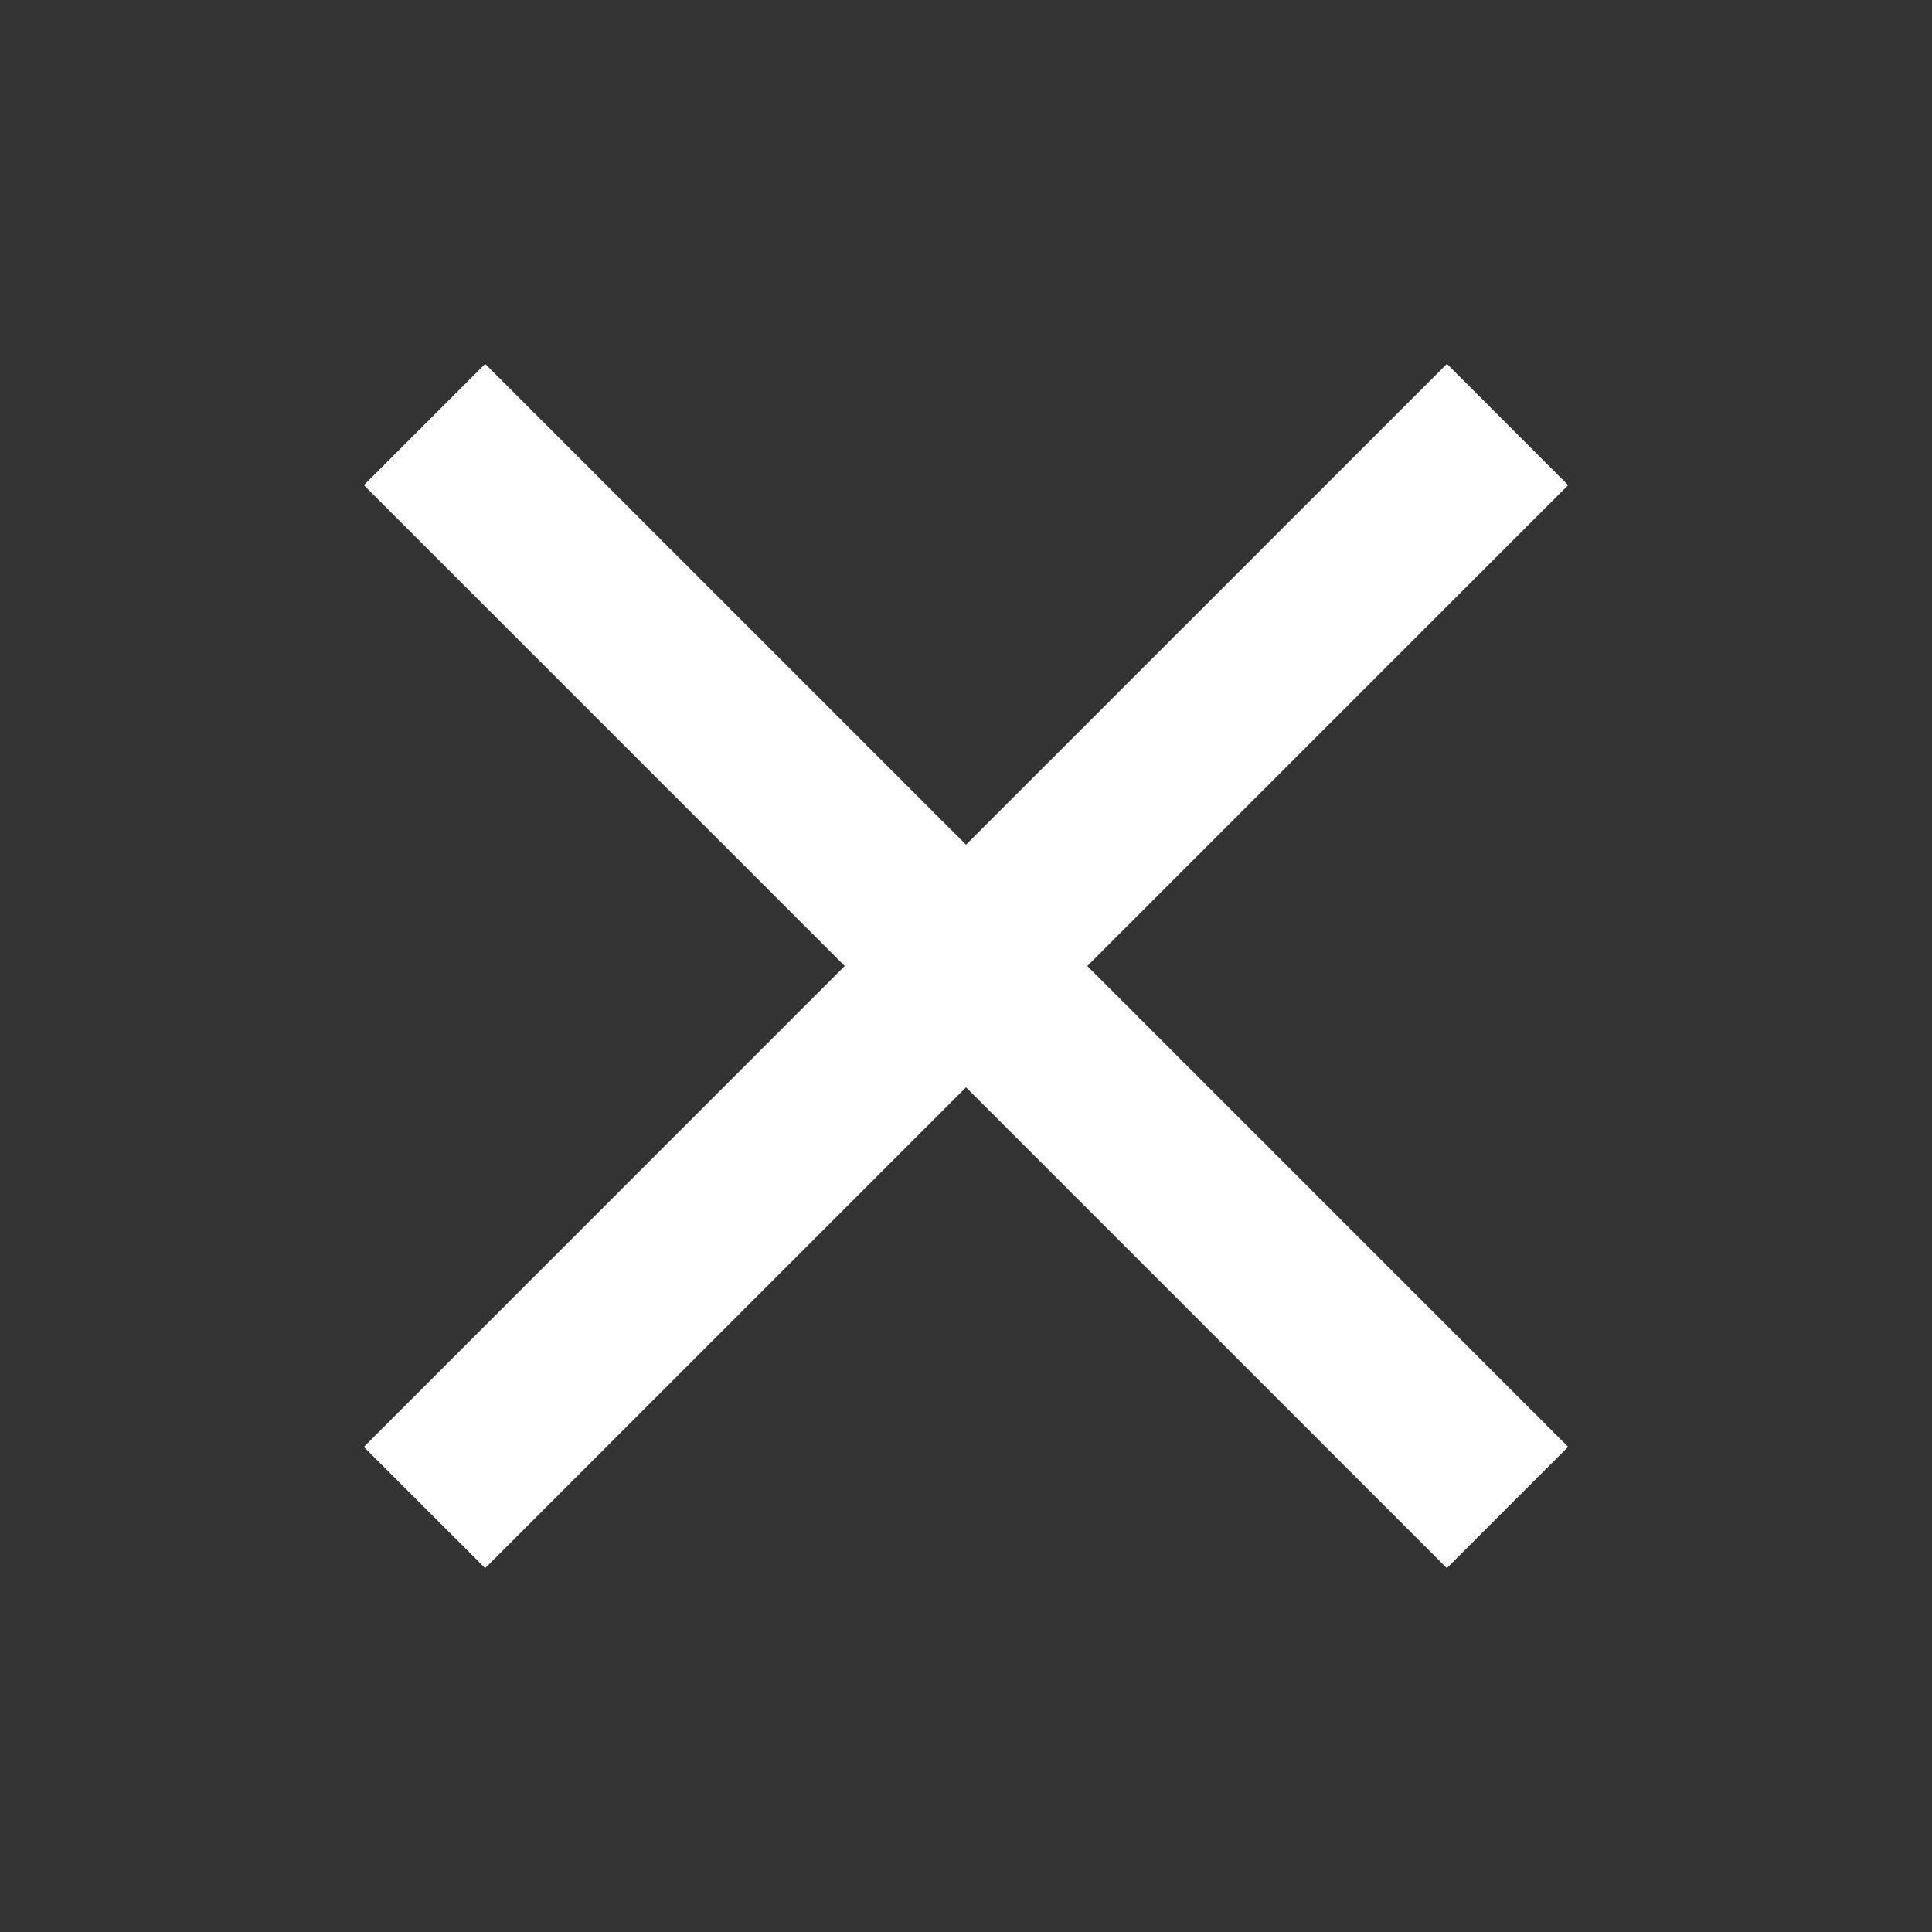 <svg id="ic-close-white" xmlns="http://www.w3.org/2000/svg" width="24" height="24" viewBox="0 0 24 24">
  <rect x="0" y="0" width="24" height="24" fill="#333333" stroke="none"/>
  <path id="Path_656" data-name="Path 656" d="M0,0H24V24H0Z" fill="none"/>
  <path id="Path_657" data-name="Path 657" d="M19.96,6.507,18.454,5,12.48,10.973,6.507,5,5,6.507l5.973,5.973L5,18.454,6.507,19.96l5.973-5.973,5.973,5.973,1.507-1.507L13.987,12.48Z" transform="translate(-0.48 -0.48)" fill="#fff"/>
</svg>

